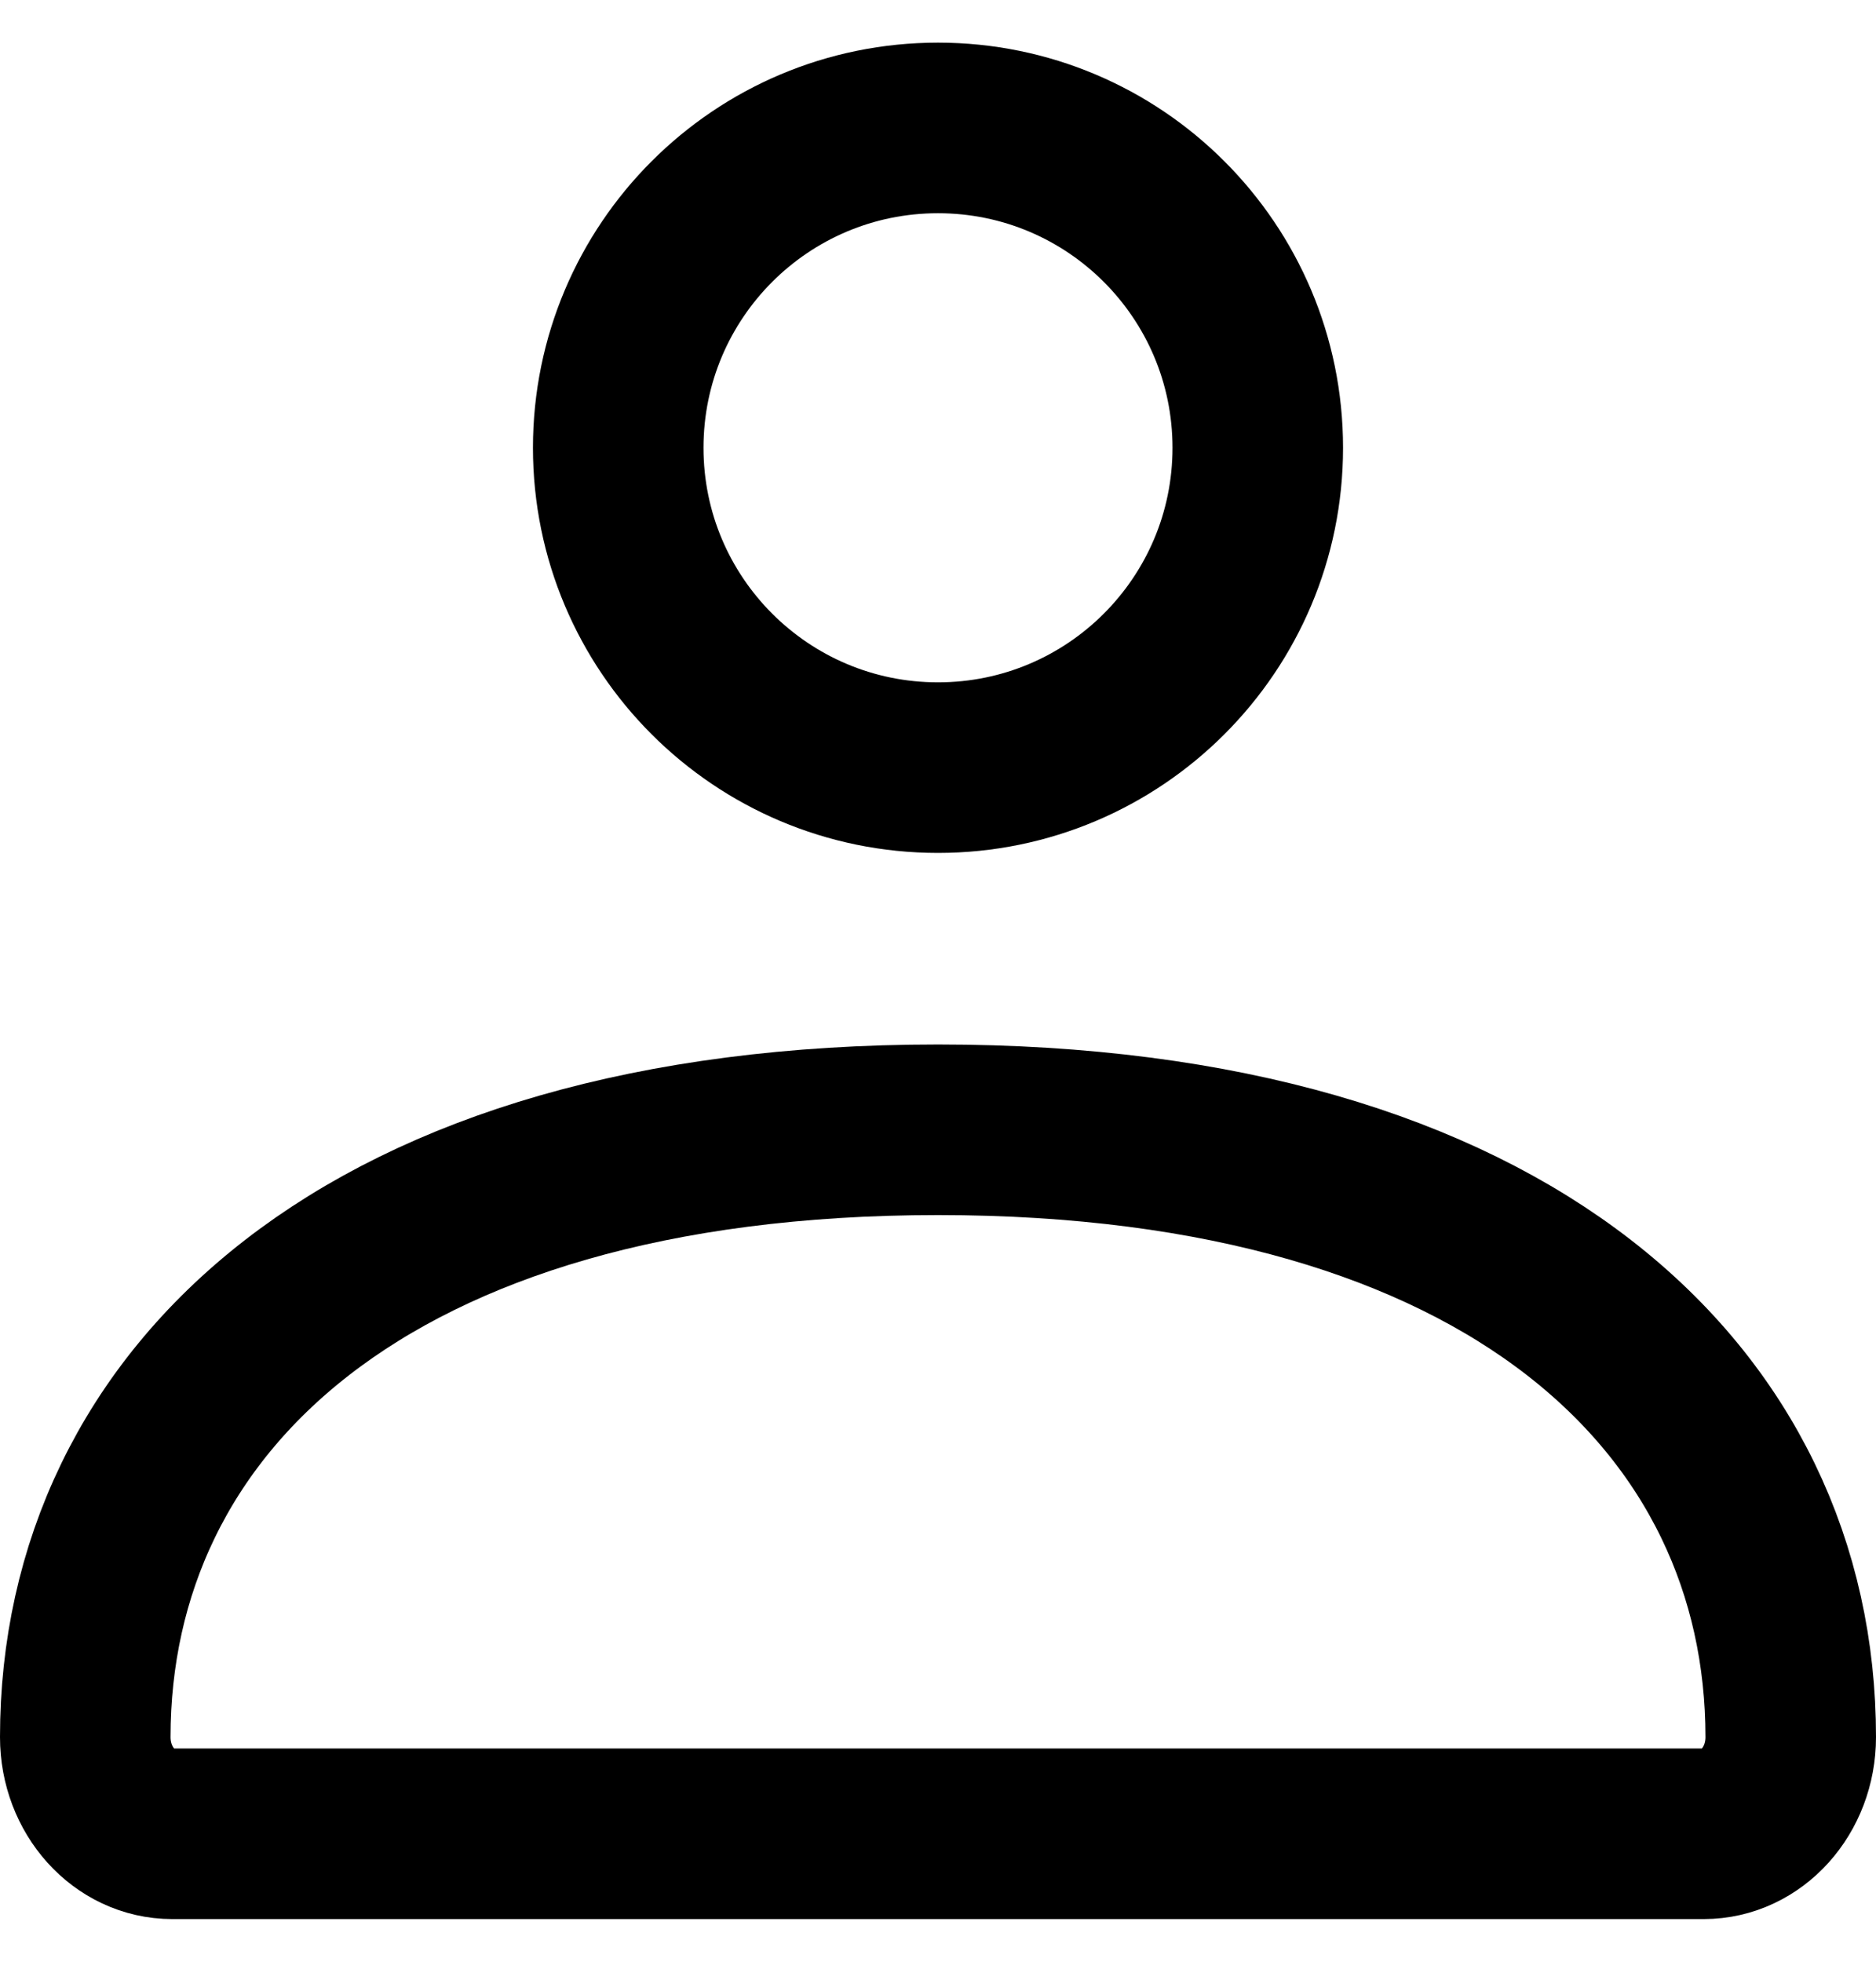 <?xml version="1.0" encoding="UTF-8" standalone="no"?><svg width='22' height='23' viewBox='0 0 22 23' fill='none' xmlns='http://www.w3.org/2000/svg'>
<path d='M1 20.367C1 16.434 4.286 13.246 11 13.246C17.714 13.246 21 16.434 21 20.367C21 20.993 20.544 21.5 19.98 21.5H2.02C1.456 21.5 1 20.993 1 20.367Z' stroke='black' stroke-width='2'/>
<path d='M14.75 5.25C14.75 7.321 13.071 9 11 9C8.929 9 7.25 7.321 7.25 5.25C7.25 3.179 8.929 1.5 11 1.5C13.071 1.5 14.75 3.179 14.75 5.25Z' stroke='black' stroke-width='2'/>
</svg>
